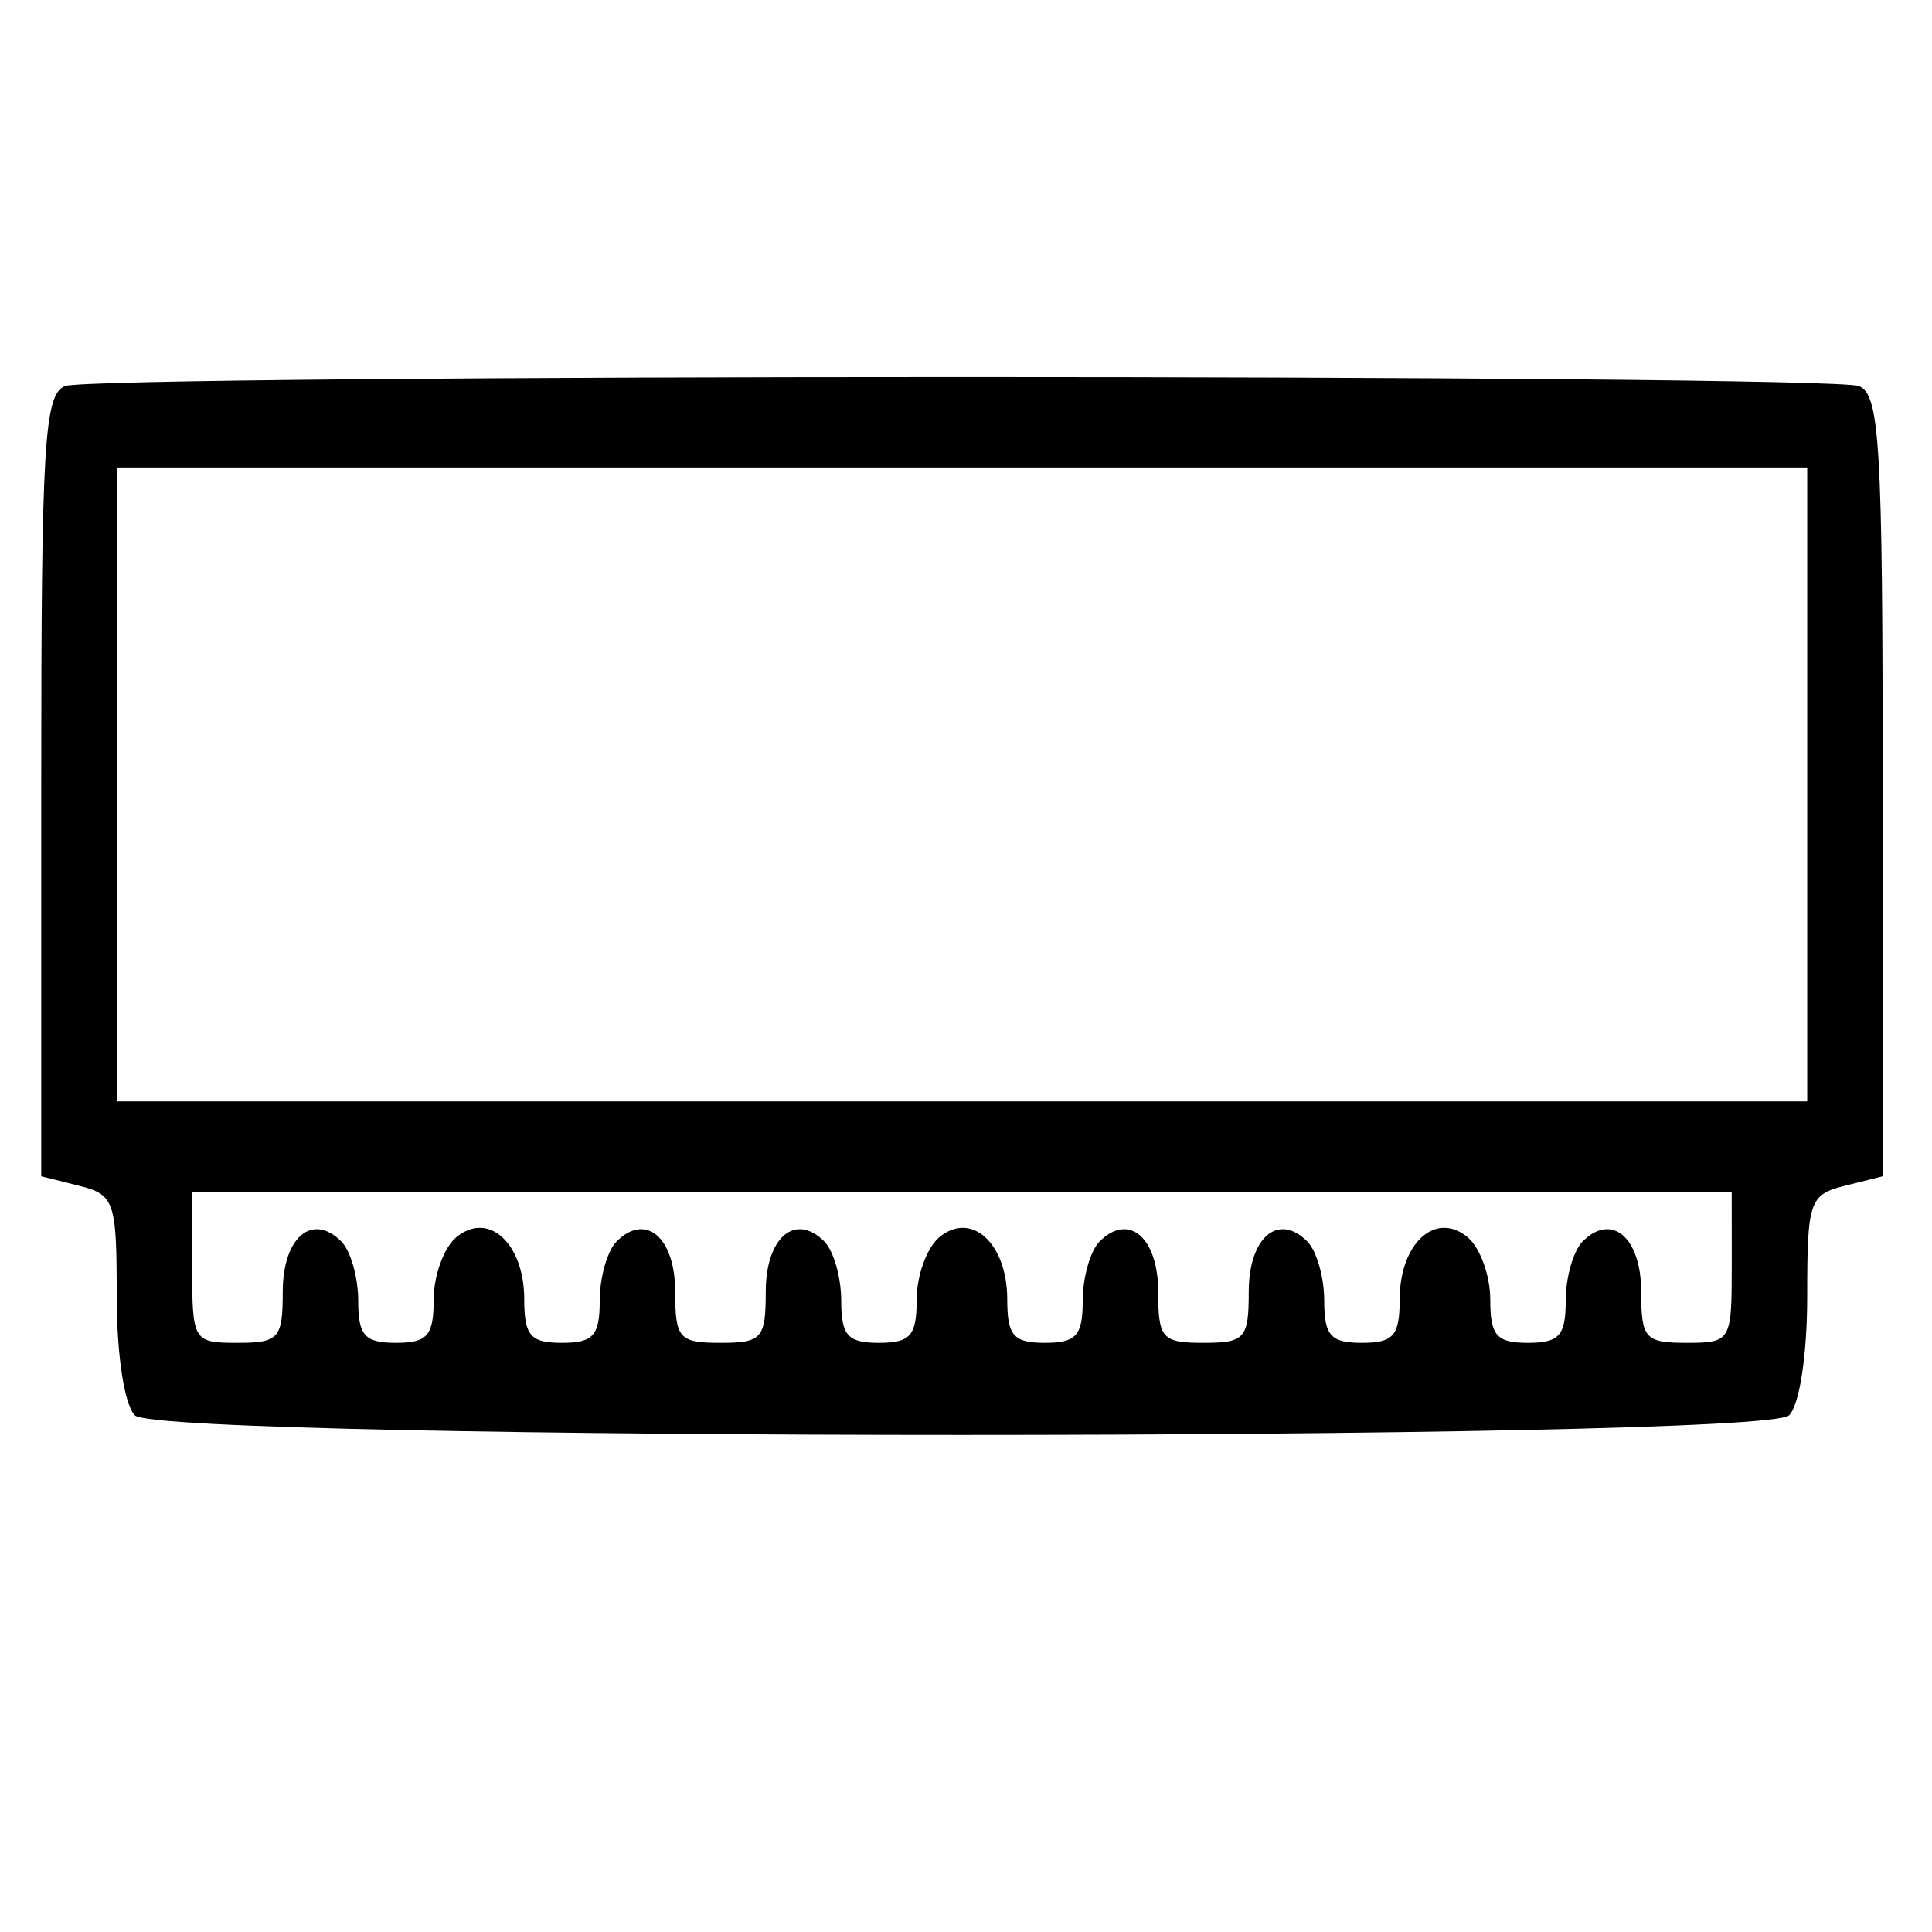 <?xml version="1.0" encoding="UTF-8" standalone="no"?>
<svg
   xmlns:osb="http://www.openswatchbook.org/uri/2009/osb"
   xmlns:dc="http://purl.org/dc/elements/1.1/"
   xmlns:cc="http://creativecommons.org/ns#"
   xmlns:rdf="http://www.w3.org/1999/02/22-rdf-syntax-ns#"
   xmlns:svg="http://www.w3.org/2000/svg"
   xmlns="http://www.w3.org/2000/svg"
   xmlns:sodipodi="http://sodipodi.sourceforge.net/DTD/sodipodi-0.dtd"
   xmlns:inkscape="http://www.inkscape.org/namespaces/inkscape"
   viewBox="0 0 325.079 325.079"
   height="325.079"
   width="325.079"
   id="svg64"
   version="1.1"
   sodipodi:docname="nvidia-ram-symbolic.svg"
   inkscape:version="0.92.1 r15371">
  <sodipodi:namedview
     pagecolor="#ffffff"
     bordercolor="#666666"
     borderopacity="1"
     objecttolerance="10"
     gridtolerance="10"
     guidetolerance="10"
     inkscape:pageopacity="0"
     inkscape:pageshadow="2"
     inkscape:window-width="1920"
     inkscape:window-height="1016"
     id="namedview6"
     showgrid="false"
     inkscape:zoom="2.9039061"
     inkscape:cx="142.53337"
     inkscape:cy="200.26939"
     inkscape:window-x="0"
     inkscape:window-y="27"
     inkscape:window-maximized="1"
     inkscape:current-layer="svg64"
     showguides="false" />
  <defs
     id="defs68">
    <linearGradient
       id="linearGradient5958"
       osb:paint="solid">
      <stop
         style="stop-color:#ffffff;stop-opacity:1;"
         offset="0"
         id="stop5956" />
    </linearGradient>
  </defs>
  <path
     style="fill:#000000;stroke-width:2.54"
     d="m 22.686,238.143 c -1.763,-1.763 -3.048,-10.21 -3.048,-20.042 0,-16.009 -0.368,-17.087 -6.349,-18.588 l -6.349,-1.594 v -65.712 c 0,-57.578 0.497,-65.902 4.017,-67.253 5.248,-2.014 296.559,-2.014 301.807,0 3.52,1.351 4.017,9.676 4.017,67.253 v 65.712 l -6.349,1.594 c -5.981,1.501 -6.349,2.579 -6.349,18.588 0,9.832 -1.284,18.279 -3.048,20.042 -4.396,4.396 -273.953,4.396 -278.349,0 z m 24.889,-20.808 c 0,-9.108 4.948,-13.355 9.849,-8.454 1.567,1.567 2.849,6.049 2.849,9.96 0,5.892 1.088,7.111 6.349,7.111 5.302,0 6.349,-1.206 6.349,-7.308 0,-4.019 1.714,-8.731 3.81,-10.47 5.403,-4.484 11.429,1.037 11.429,10.47 0,6.102 1.048,7.308 6.349,7.308 5.261,0 6.349,-1.219 6.349,-7.111 0,-3.911 1.282,-8.393 2.849,-9.96 4.901,-4.901 9.849,-0.654 9.849,8.454 0,7.882 0.65,8.617 7.619,8.617 6.969,0 7.619,-0.736 7.619,-8.617 0,-9.108 4.948,-13.355 9.849,-8.454 1.567,1.567 2.849,6.049 2.849,9.96 0,5.892 1.088,7.111 6.349,7.111 5.302,0 6.349,-1.206 6.349,-7.308 0,-4.019 1.714,-8.731 3.81,-10.47 5.403,-4.484 11.429,1.037 11.429,10.47 0,6.102 1.048,7.308 6.349,7.308 5.261,0 6.349,-1.219 6.349,-7.111 0,-3.911 1.282,-8.393 2.849,-9.96 4.901,-4.901 9.849,-0.654 9.849,8.454 0,7.882 0.65,8.617 7.619,8.617 6.969,0 7.619,-0.736 7.619,-8.617 0,-9.108 4.948,-13.355 9.849,-8.454 1.567,1.567 2.849,6.049 2.849,9.96 0,5.892 1.088,7.111 6.349,7.111 5.302,0 6.349,-1.206 6.349,-7.308 0,-9.433 6.026,-14.953 11.429,-10.47 2.095,1.739 3.81,6.45 3.81,10.47 0,6.102 1.048,7.308 6.349,7.308 5.261,0 6.349,-1.219 6.349,-7.111 0,-3.911 1.282,-8.393 2.849,-9.96 4.901,-4.901 9.849,-0.654 9.849,8.454 0,7.882 0.65,8.617 7.619,8.617 7.45,0 7.619,-0.282 7.619,-12.698 V 200.556 H 161.861 32.337 v 12.698 c 0,12.416 0.169,12.698 7.619,12.698 6.969,0 7.619,-0.736 7.619,-8.617 z M 304.083,131.984 V 78.651 H 161.861 19.639 V 131.984 185.318 H 161.861 304.083 Z"
     id="path8"
     inkscape:connector-curvature="0"
     sodipodi:nodetypes="csccssssccsccscssscssssssscssscssscssscssscssscssscccsssccccccccc" />
  <rect
     id="rect4496"
     width="275.147"
     height="93.667"
     x="27.205"
     y="95.044"
     style="fill:none;fill-opacity:0" />
  <rect
     style="fill:none;fill-opacity:0"
     id="rect5962"
     width="69.217"
     height="88.157"
     x="27.205"
     y="95.044" />
  <rect
     style="fill:#0000e9;fill-opacity:0"
     id="rect5966"
     width="269.981"
     height="92.634"
     x="27.205"
     y="95.044" />
  <path
     id="rect5968"
     style="fill:#0000e9;fill-opacity:0"
     d="M 27.205,95.045 V 188.023 H 293.053 V 95.045 Z m 14.141,4.148 c 0.485,-0.022 0.976,0.051 1.559,0.357 0.446,0.235 0.637,0.783 0.955,1.174 0.075,0.371 0.183,0.735 0.225,1.111 0.033,0.3 -0.007,0.601 -0.037,0.9 0.196,0.028 0.393,0.061 0.586,0.07 -0.114,0.307 -0.183,0.487 -0.262,0.684 0.02,0.018 0.045,0.03 0.064,0.049 0.236,0.22 -0.033,0.647 -0.1,0.963 -0.018,0.084 -0.04,0.156 -0.059,0.236 0.016,0.203 0.02,0.417 -0.004,0.689 -0.061,0.689 -0.297,1.119 -0.535,1.752 -0.909,2.413 -0.001,0.128 -1.113,2.859 -0.512,0.961 -1.212,2.551 -2.205,3.658 -0.06,0.225 -0.151,0.355 -0.295,0.332 -0.702,0.663 -1.544,1.056 -2.566,0.838 -0.629,-0.134 -0.861,-0.534 -0.9,-1.016 -1.161,1.604 -1.542,2.288 -3.203,3.701 -1.351,1.15 -2.238,2.137 -4.115,0.904 -0.46,-0.302 -0.462,-0.997 -0.693,-1.496 0.055,-1.371 -8.88e-4,-1.956 0.559,-3.414 0.187,-0.489 1.821,-2.965 2.01,-3.332 0.217,-0.423 0.403,-0.852 0.578,-1.285 -0.069,-0.068 -0.036,-0.038 -0.166,-0.166 -0.312,-0.33 -0.663,-0.626 -0.934,-0.99 -0.584,-0.786 -0.553,-1.661 -0.85,-2.506 0.265,-0.749 0.561,-1.487 0.795,-2.246 0.261,-0.186 -0.386,0.218 1.053,-0.92 1.798,-1.422 1.481,-1.111 3.68,-2.129 0.651,-0.123 1.296,-0.282 1.953,-0.367 0.443,-0.057 0.892,-0.038 1.338,-0.057 0.387,-0.045 0.776,-0.083 1.162,-0.137 0.558,-0.077 1.037,-0.196 1.521,-0.219 z m -0.807,2.447 c -0.304,0.224 -0.129,0.393 0.111,0.545 0.003,-0.155 0.011,-0.311 -0.008,-0.463 -0.005,-0.044 -0.069,-0.054 -0.104,-0.082 z m 0.082,1.16 c -0.072,-8.5e-4 -0.146,-0.006 -0.211,0.004 -0.445,0.065 -0.894,0.108 -1.34,0.162 -0.529,0.026 -1.062,0.012 -1.588,0.078 -0.488,0.062 -0.961,0.205 -1.441,0.307 -0.213,0.082 -0.405,0.19 -0.6,0.297 0.811,0.261 1.35,1.309 0.816,2.91 -0.196,0.589 -0.385,1.161 -0.576,1.736 0.128,0.294 0.191,0.575 0.197,0.834 0.021,-0.029 0.043,-0.057 0.064,-0.086 1.372,-1.889 2.685,-3.823 4.211,-5.594 0.129,-0.15 0.295,-0.315 0.453,-0.475 0.005,-0.058 0.009,-0.116 0.014,-0.174 z" />
  <path
     style="fill:#0000e9;fill-opacity:0;stroke-width:0.344"
     d="m 52.999,182.505 c -11.327,-0.461 -15.552,-1.24 -16.961,-3.13 -0.332,-0.445 -0.826,-1.895 -1.097,-3.22 -2.501,-12.243 -2.501,-55.597 0,-67.84 0.611,-2.991 1.235,-3.848 3.423,-4.703 5.881,-2.298 37.634,-2.459 44.423,-0.225 3.611,1.188 3.938,1.833 4.814,9.482 2.02,17.642 1.411,56.588 -1.012,64.692 -0.646,2.16 -1.182,2.656 -3.802,3.517 -3.615,1.188 -18.332,1.892 -29.787,1.426 z m 20.662,-40.23 v -27.853 L 72.886,114.214 c -1.011,-0.271 -22.922,-0.271 -23.933,0 l -0.775,0.208 v 27.853 27.853 h 12.741 12.741 z"
     id="path6039"
     inkscape:connector-curvature="0" />
  <path
     style="fill:#0000e9;fill-opacity:0;stroke-width:0.344"
     d="m 52.999,182.505 c -11.327,-0.461 -15.552,-1.24 -16.961,-3.13 -0.332,-0.445 -0.826,-1.895 -1.097,-3.22 -2.501,-12.243 -2.501,-55.597 0,-67.84 0.611,-2.991 1.235,-3.848 3.423,-4.703 5.881,-2.298 37.634,-2.459 44.423,-0.225 3.611,1.188 3.938,1.833 4.814,9.482 2.02,17.642 1.411,56.588 -1.012,64.692 -0.646,2.16 -1.182,2.656 -3.802,3.517 -3.615,1.188 -18.332,1.892 -29.787,1.426 z m 20.662,-40.23 v -27.853 L 72.886,114.214 c -1.011,-0.271 -22.922,-0.271 -23.933,0 l -0.775,0.208 v 27.853 27.853 h 12.741 12.741 z"
     id="path6041"
     inkscape:connector-curvature="0" />
  <path
     style="fill:#0000e9;fill-opacity:0;stroke-width:0.344"
     d="m 52.999,182.505 c -11.327,-0.461 -15.552,-1.24 -16.961,-3.13 -0.332,-0.445 -0.826,-1.895 -1.097,-3.22 -2.501,-12.243 -2.501,-55.597 0,-67.84 0.611,-2.991 1.235,-3.848 3.423,-4.703 5.881,-2.298 37.634,-2.459 44.423,-0.225 3.611,1.188 3.938,1.833 4.814,9.482 2.02,17.642 1.411,56.588 -1.012,64.692 -0.646,2.16 -1.182,2.656 -3.802,3.517 -3.615,1.188 -18.332,1.892 -29.787,1.426 z m 20.662,-40.23 v -27.853 L 72.886,114.214 c -1.011,-0.271 -22.922,-0.271 -23.933,0 l -0.775,0.208 v 27.853 27.853 h 12.741 12.741 z"
     id="path6043"
     inkscape:connector-curvature="0" />
  <path
     style="fill:#0000e9;fill-opacity:0;stroke-width:0.344"
     d="m 52.999,182.505 c -11.327,-0.461 -15.552,-1.24 -16.961,-3.13 -0.332,-0.445 -0.826,-1.895 -1.097,-3.22 -2.501,-12.243 -2.501,-55.597 0,-67.84 0.611,-2.991 1.235,-3.848 3.423,-4.703 5.881,-2.298 37.634,-2.459 44.423,-0.225 3.611,1.188 3.938,1.833 4.814,9.482 2.02,17.642 1.411,56.588 -1.012,64.692 -0.646,2.16 -1.182,2.656 -3.802,3.517 -3.615,1.188 -18.332,1.892 -29.787,1.426 z m 20.662,-40.23 v -27.853 L 72.886,114.214 c -1.011,-0.271 -22.922,-0.271 -23.933,0 l -0.775,0.208 v 27.853 27.853 h 12.741 12.741 z"
     id="path6045"
     inkscape:connector-curvature="0" />
</svg>
